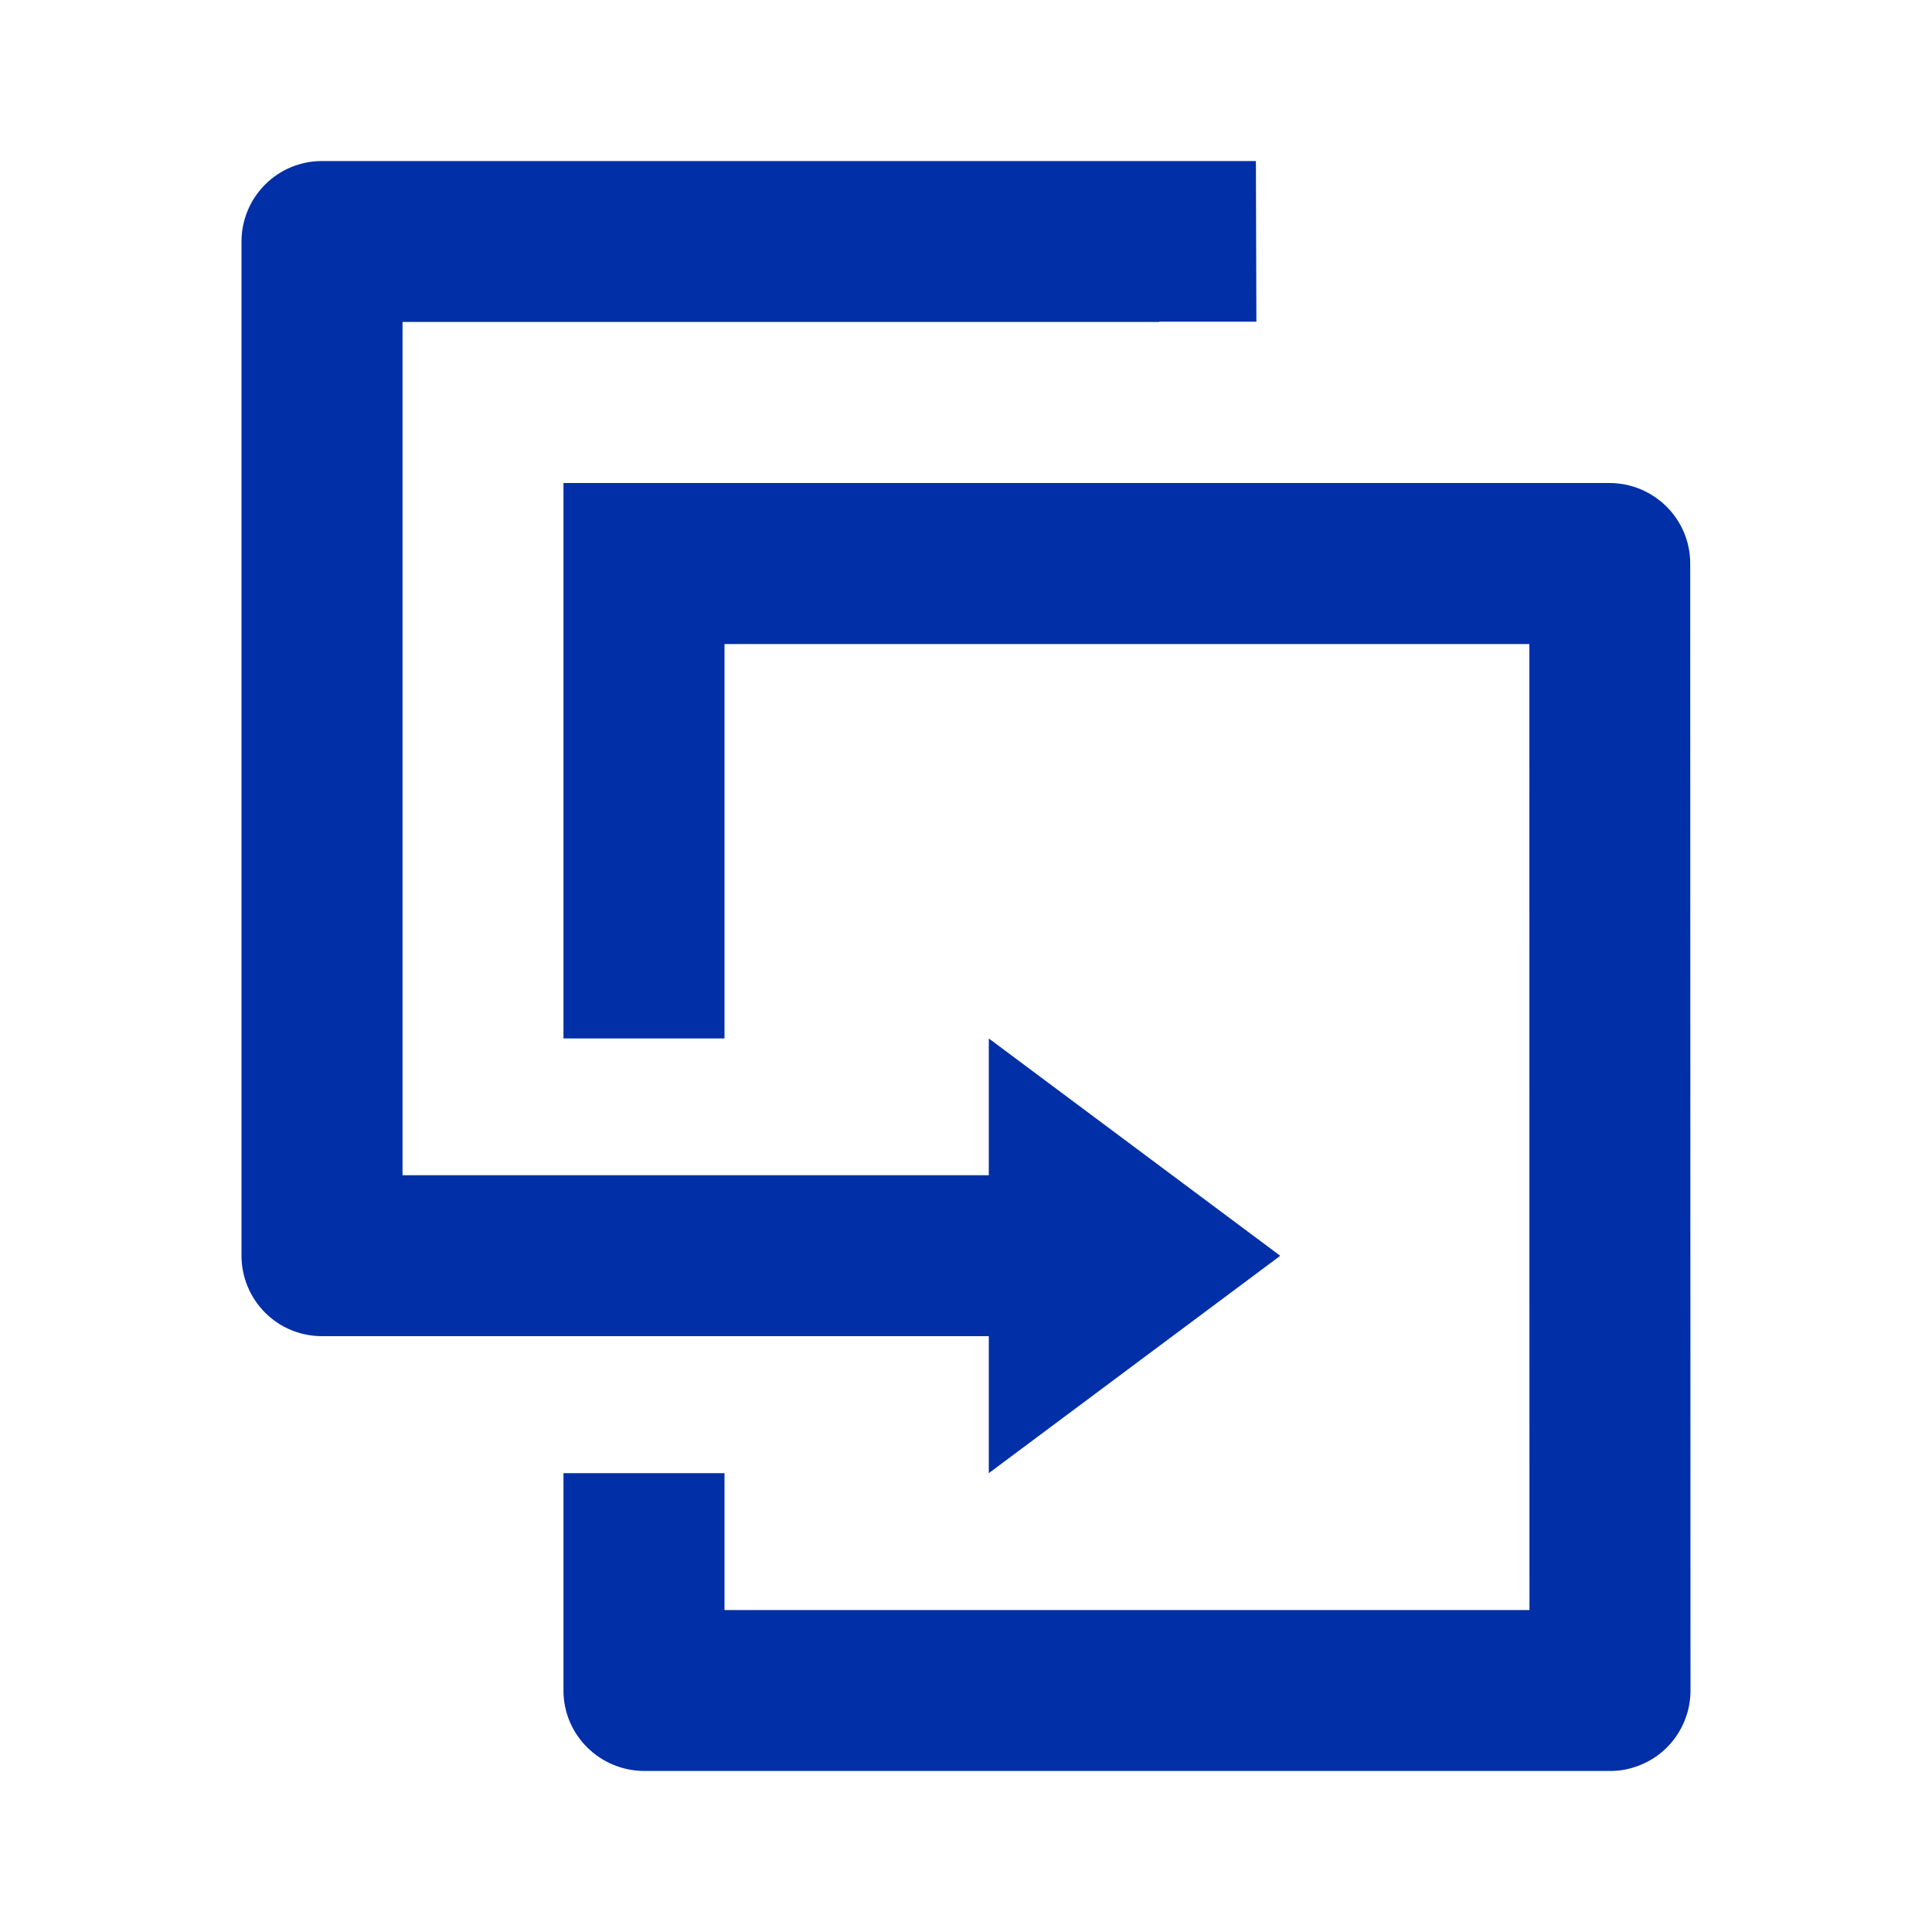 <svg width="20" height="20" viewBox="0 0 20 20" fill="none" xmlns="http://www.w3.org/2000/svg">
<path d="M12 3.33H13.006L13.001 1.667H3.333C3.112 1.667 2.9 1.754 2.744 1.911C2.588 2.067 2.5 2.279 2.5 2.5V12.999C2.5 13.22 2.588 13.432 2.744 13.588C2.9 13.745 3.112 13.832 3.333 13.832H10.236V15.25L13.253 13L10.236 10.75V12.166H4.167V3.333H12V3.33Z" fill="#002FA7"/>
<path d="M5.833 10.75H7.5V6.667H15.832L15.833 16.667H7.5V15.25H5.833V17.5C5.833 17.96 6.208 18.333 6.673 18.333H16.661C16.771 18.334 16.88 18.313 16.981 18.271C17.083 18.23 17.176 18.169 17.254 18.091C17.332 18.014 17.393 17.922 17.436 17.82C17.478 17.719 17.5 17.61 17.5 17.5L17.497 5.833C17.497 5.373 17.122 5 16.659 5H5.833V10.75Z" fill="#002FA7"/>
</svg>
